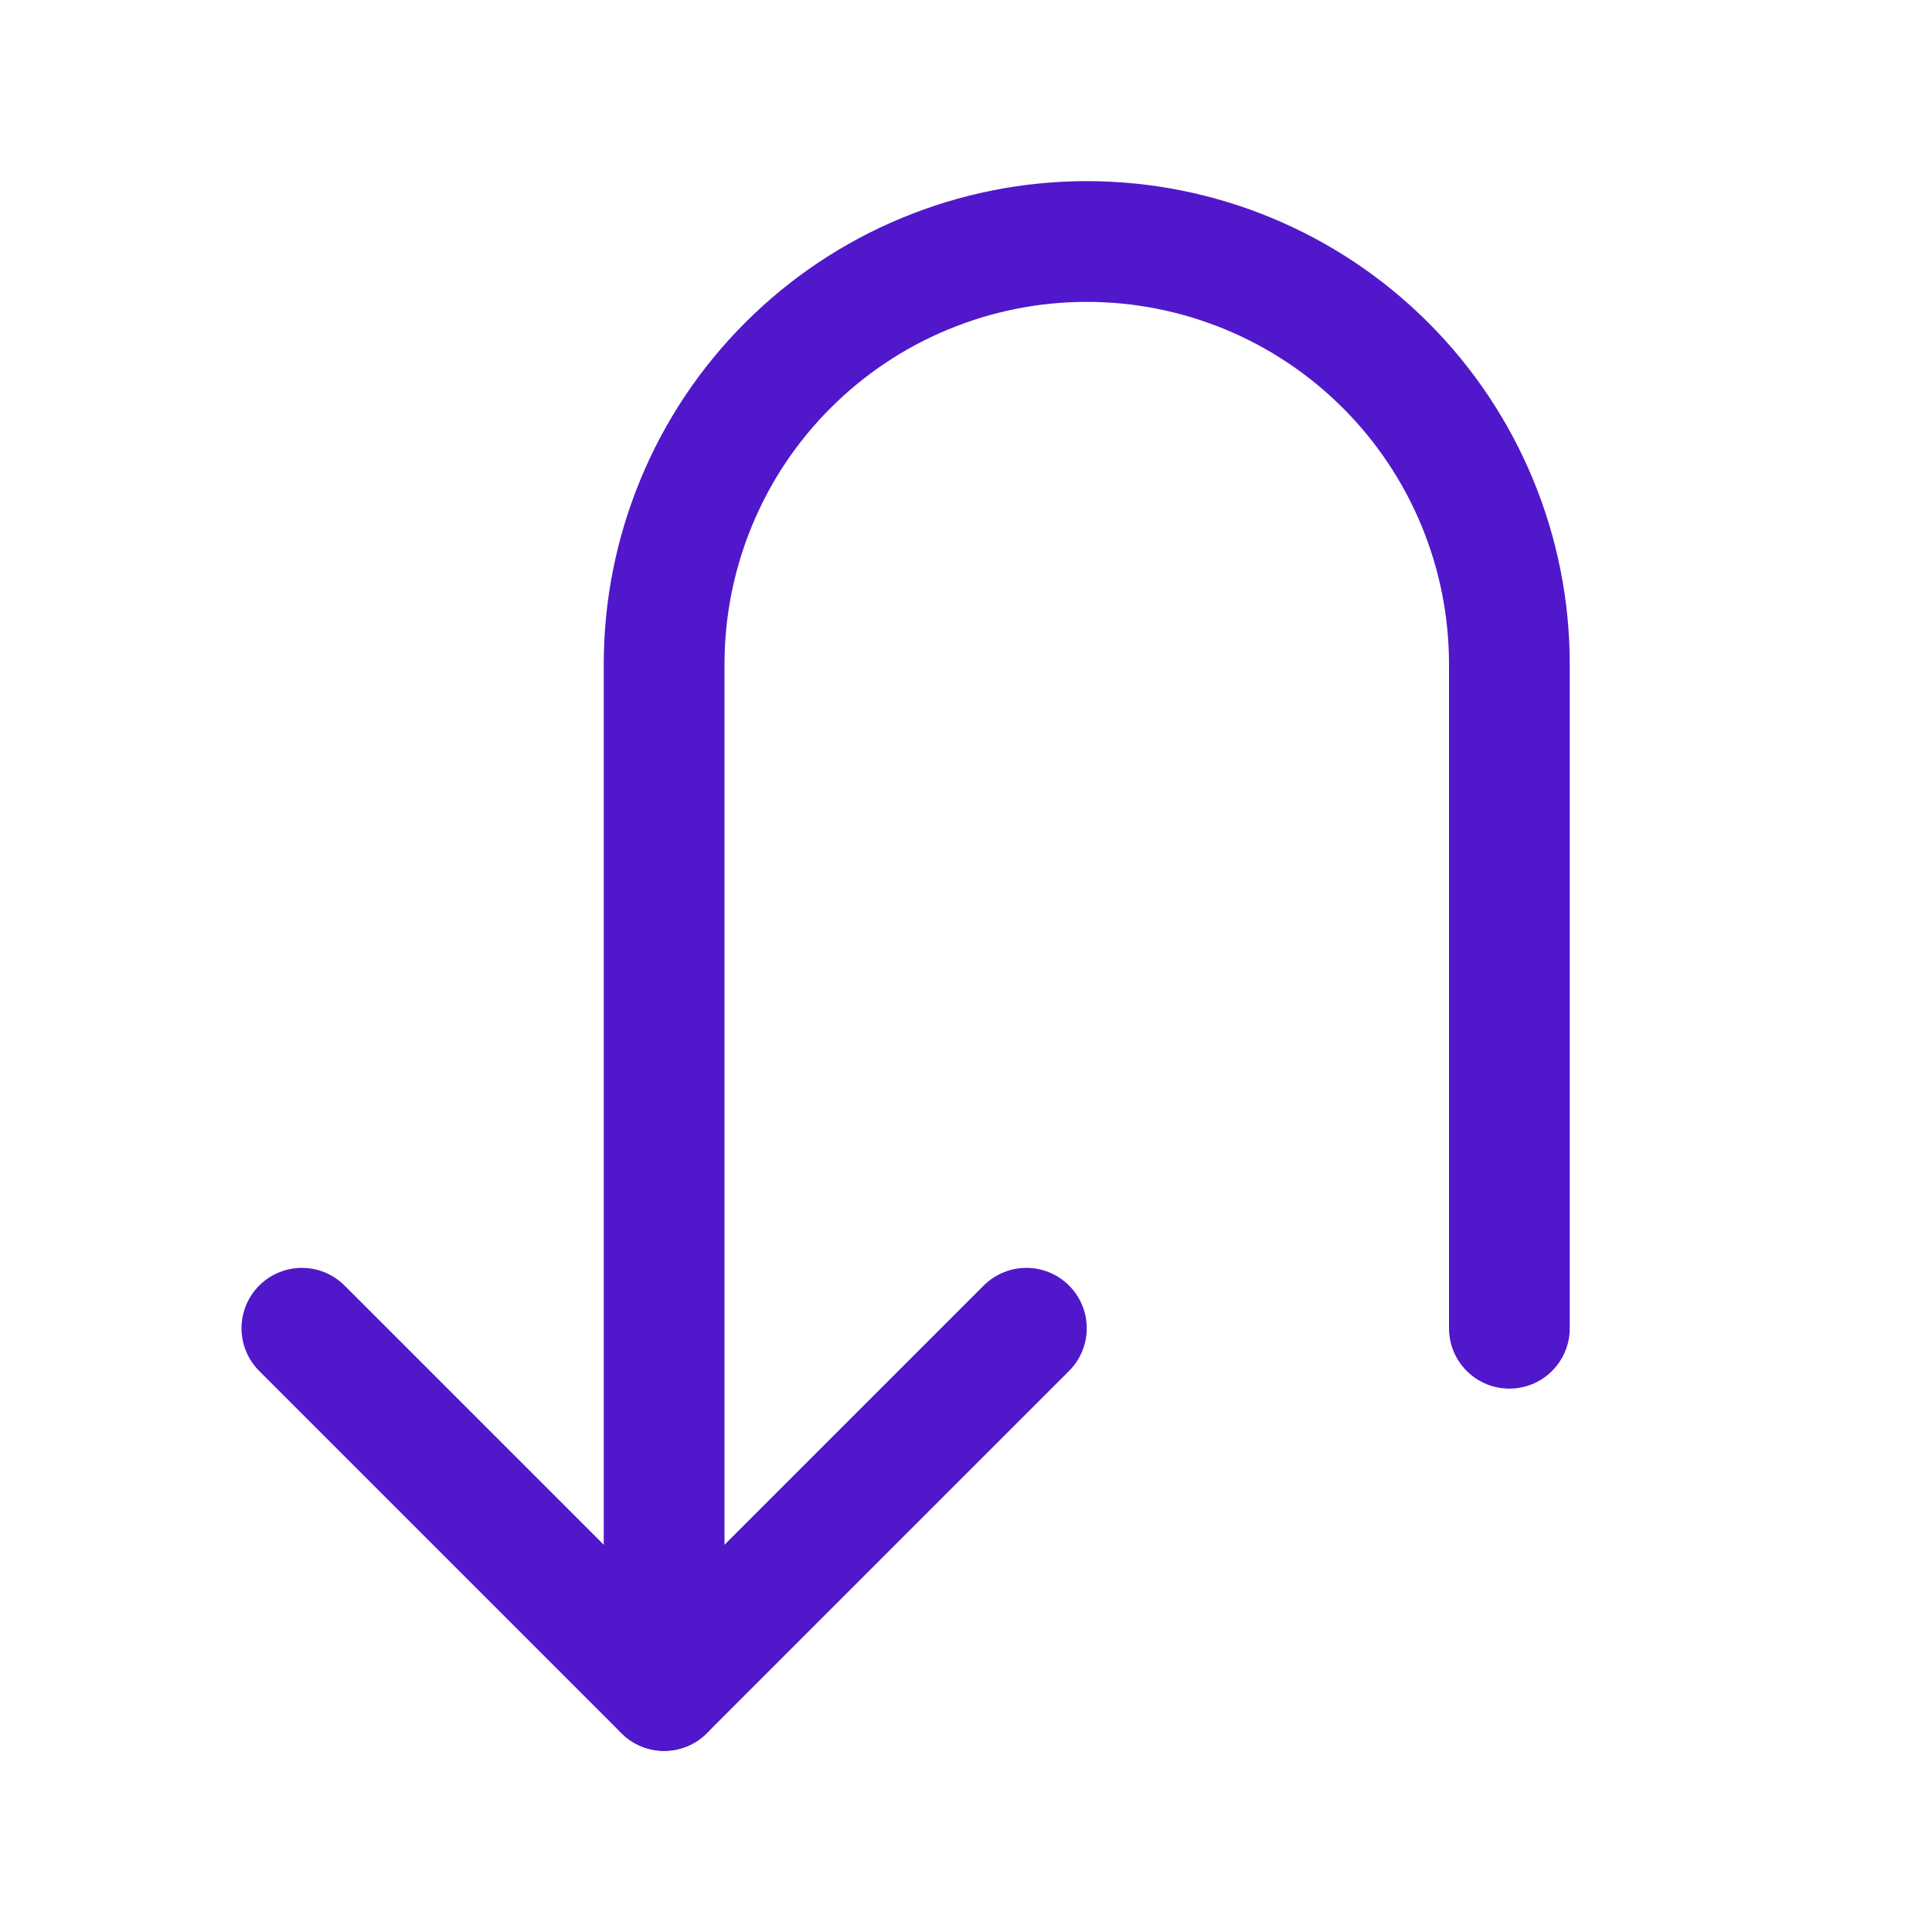 <svg width="24" height="24" viewBox="0 0 24 24" fill="none" xmlns="http://www.w3.org/2000/svg">
<path d="M12.75 16.5L8.25 21L3.75 16.5" stroke="#5018CA" stroke-width="1.5" stroke-linecap="round" stroke-linejoin="round"/>
<path d="M18.75 16.5V8.25C18.75 6.858 18.197 5.522 17.212 4.538C16.228 3.553 14.892 3 13.5 3H13.5C12.811 3 12.128 3.136 11.491 3.4C10.854 3.663 10.275 4.05 9.788 4.538C9.3 5.025 8.913 5.604 8.65 6.241C8.386 6.878 8.25 7.561 8.25 8.25V21" stroke="#5018CA" stroke-width="1.5" stroke-linecap="round" stroke-linejoin="round"/>
</svg>
